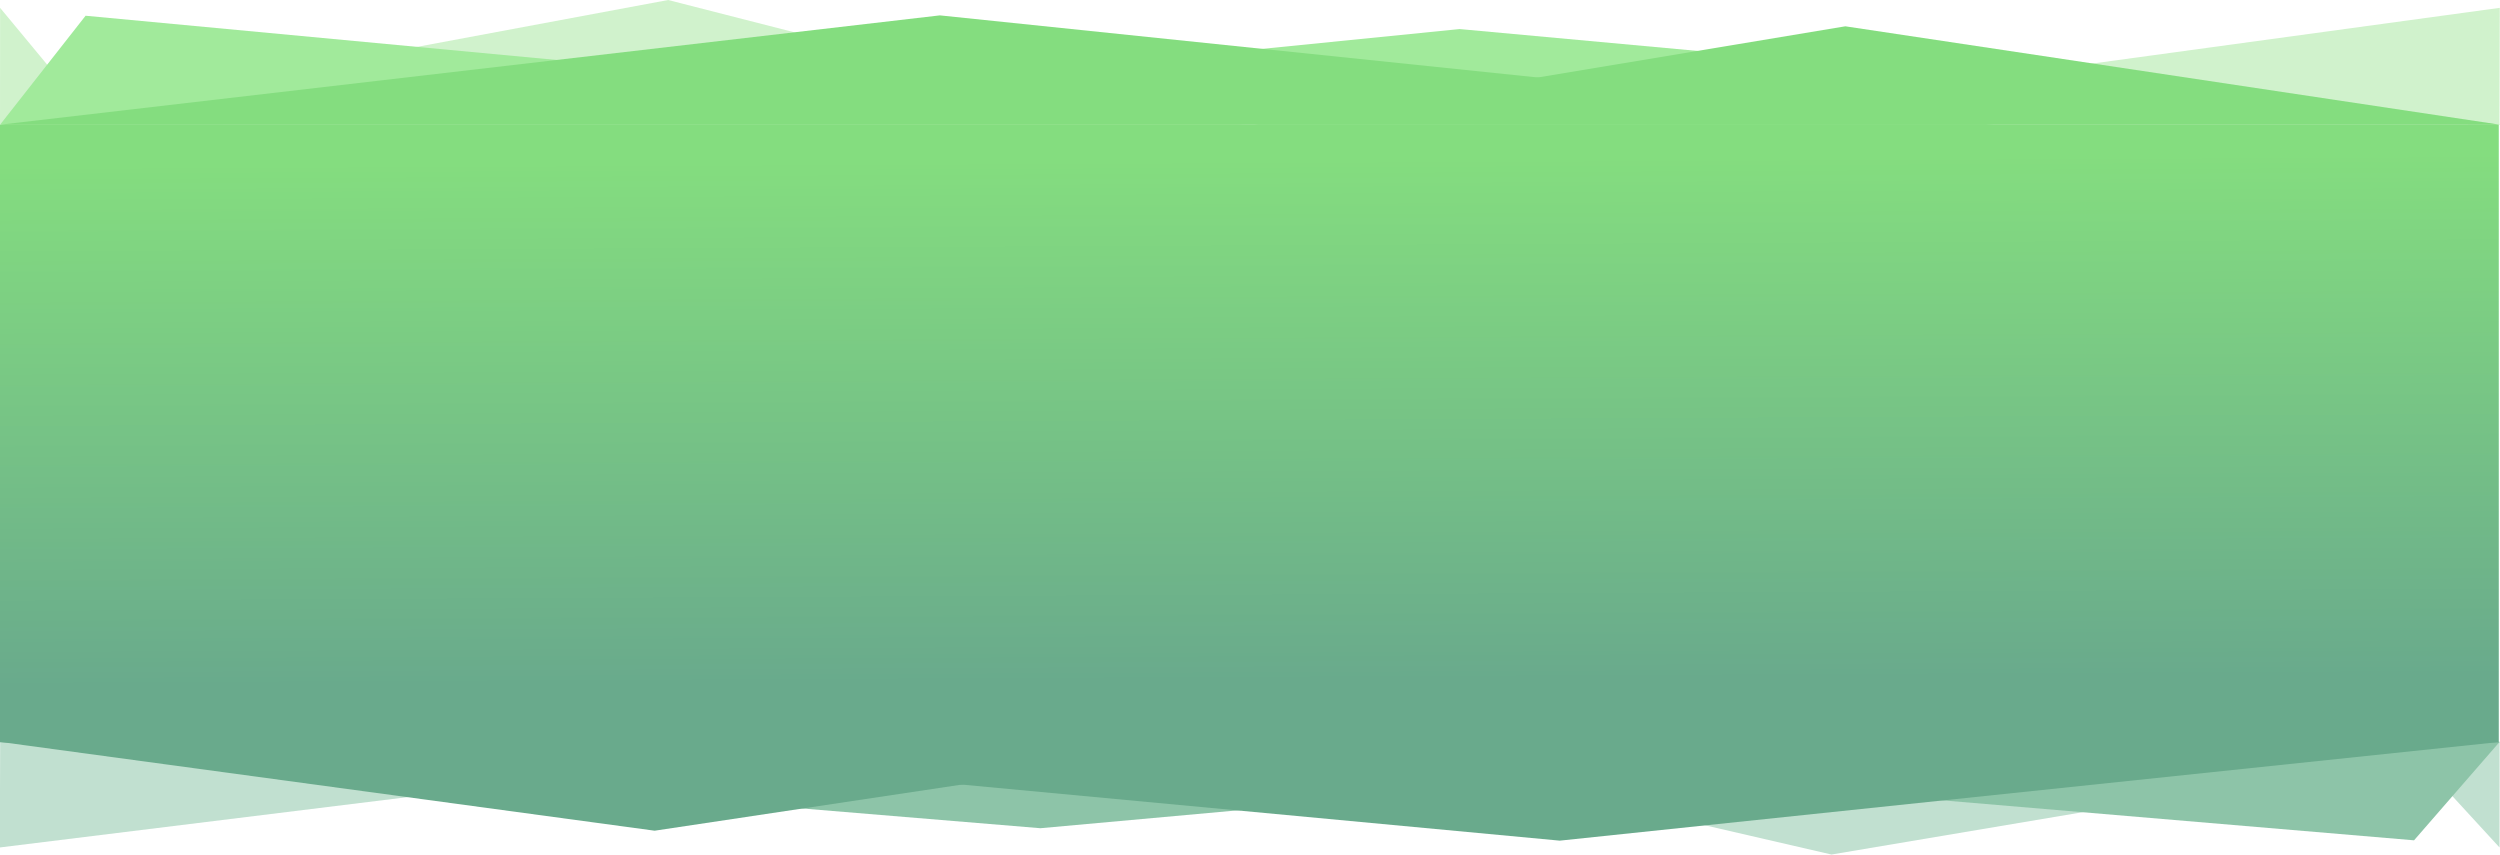 <?xml version="1.0" encoding="utf-8"?>
<!-- Generator: Adobe Illustrator 17.0.0, SVG Export Plug-In . SVG Version: 6.00 Build 0)  -->
<!DOCTYPE svg PUBLIC "-//W3C//DTD SVG 1.1//EN" "http://www.w3.org/Graphics/SVG/1.1/DTD/svg11.dtd">
<svg version="1.1" id="Layer_1" xmlns="http://www.w3.org/2000/svg" xmlns:xlink="http://www.w3.org/1999/xlink" x="0px" y="0px"
	 width="1170.146px" height="400px" viewBox="0 -84.916 1170.146 400" enable-background="new 0 -84.916 1170.146 400"
	 xml:space="preserve">
<g>
	<polygon fill="#D0F2CC" points="1169.889,-26.566 1170.044,-81.252 770,-26.548 	"/>
	<polygon fill="#A1EA9B" points="1170.146,-26.588 683.183,-71.315 237.184,-26.548 	"/>
	<polygon fill="#D0F2CC" points="540.711,-26.566 312.733,-84.916 0,-26.548 	"/>
	<polygon fill="#D0F2CC" points="45.371,-26.566 0.044,-81.252 0,-26.548 	"/>
	<polygon fill="#A1EA9B" points="582.889,-26.566 40.053,-77.55 0,-26.508 	"/>
	<polygon fill="#84DD7F" points="0,-26.548 439.914,-77.721 932.962,-26.508 	"/>
	<polygon fill="#84DD7F" points="587.258,-26.605 863.735,-72.604 1170.146,-26.548 	"/>
</g>
<g>
	<polygon fill="#C1E0D0" points="0.074,262.381 -0.081,311.743 399.962,262.365 	"/>
	<polygon fill="#8DC4A8" points="0,262.365 486.964,302.737 932.962,262.329 	"/>
	<polygon fill="#C1E0D0" points="629.251,262.381 857.229,315.05 1169.962,262.365 	"/>
	<polygon fill="#C1E0D0" points="1124.591,262.381 1169.919,311.743 1169.962,262.365 	"/>
	<polygon fill="#8DC4A8" points="587.074,262.381 1129.909,308.401 1169.962,262.329 	"/>
	<polygon fill="#69AA8C" points="1169.962,262.365 730.048,308.556 237,262.329 	"/>
	<polygon fill="#69AA8C" points="582.889,262.381 306.411,303.901 0,262.329 	"/>
</g>
<linearGradient id="SVGID_1_" gradientUnits="userSpaceOnUse" x1="583.947" y1="-10.967" x2="585.137" y2="234.263">
	<stop  offset="0" style="stop-color:#84DD7F"/>
	<stop  offset="1" style="stop-color:#69AA8C"/>
</linearGradient>
<rect x="-0.427" y="-26.493" fill="url(#SVGID_1_)" width="1170" height="289"/>
</svg>
